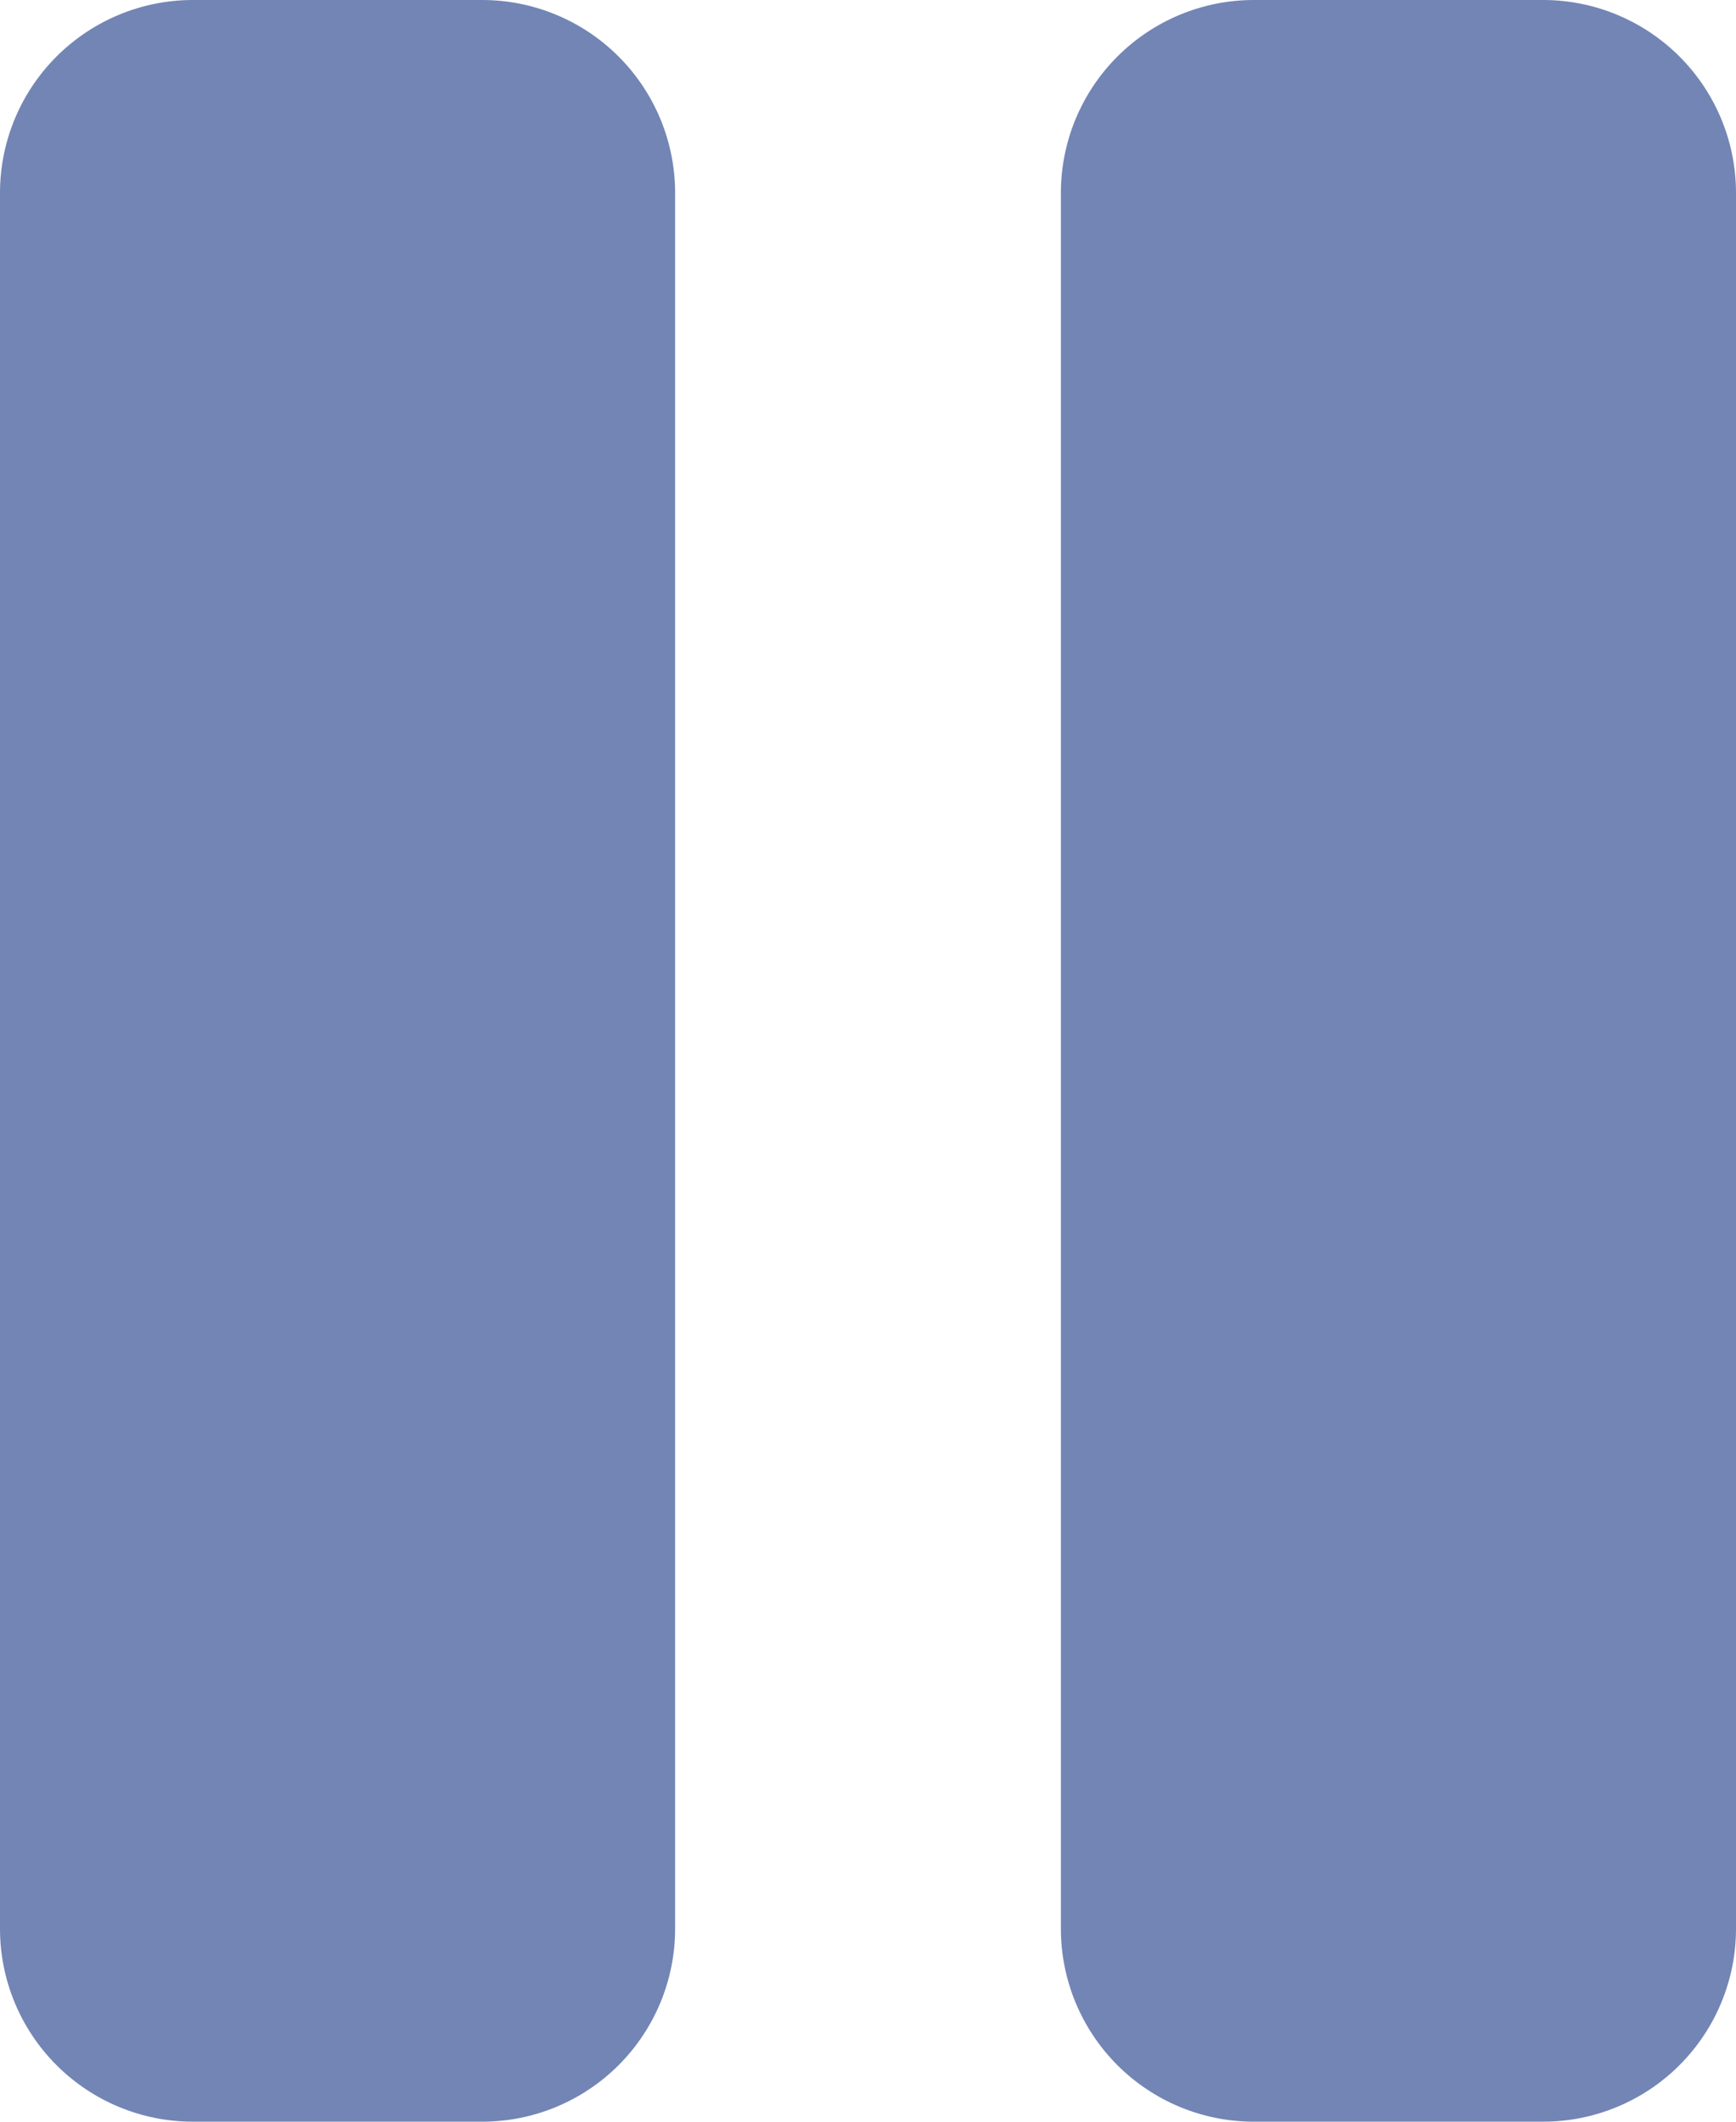 <svg
    xmlns="http://www.w3.org/2000/svg"
    viewBox="0 0 18 22"
    id="vector">
    <path
        id="path"
        d="M 13 0 L 16 0 C 16.53 0 17.039 0.211 17.414 0.586 C 17.789 0.961 18 1.47 18 2 L 18 20 C 18 20.53 17.789 21.039 17.414 21.414 C 17.039 21.789 16.53 22 16 22 L 13 22 C 12.47 22 11.961 21.789 11.586 21.414 C 11.211 21.039 11 20.53 11 20 L 11 2 C 11 1.47 11.211 0.961 11.586 0.586 C 11.961 0.211 12.47 0 13 0 Z"
        fill="#7285b5"/>
    <path
        id="path_1"
        d="M 2 0 L 5 0 C 5.53 0 6.039 0.211 6.414 0.586 C 6.789 0.961 7 1.47 7 2 L 7 20 C 7 20.53 6.789 21.039 6.414 21.414 C 6.039 21.789 5.53 22 5 22 L 2 22 C 1.47 22 0.961 21.789 0.586 21.414 C 0.211 21.039 0 20.53 0 20 L 0 2 C 0 1.47 0.211 0.961 0.586 0.586 C 0.961 0.211 1.47 0 2 0 Z"
        fill="#7285b5"/>
</svg>
